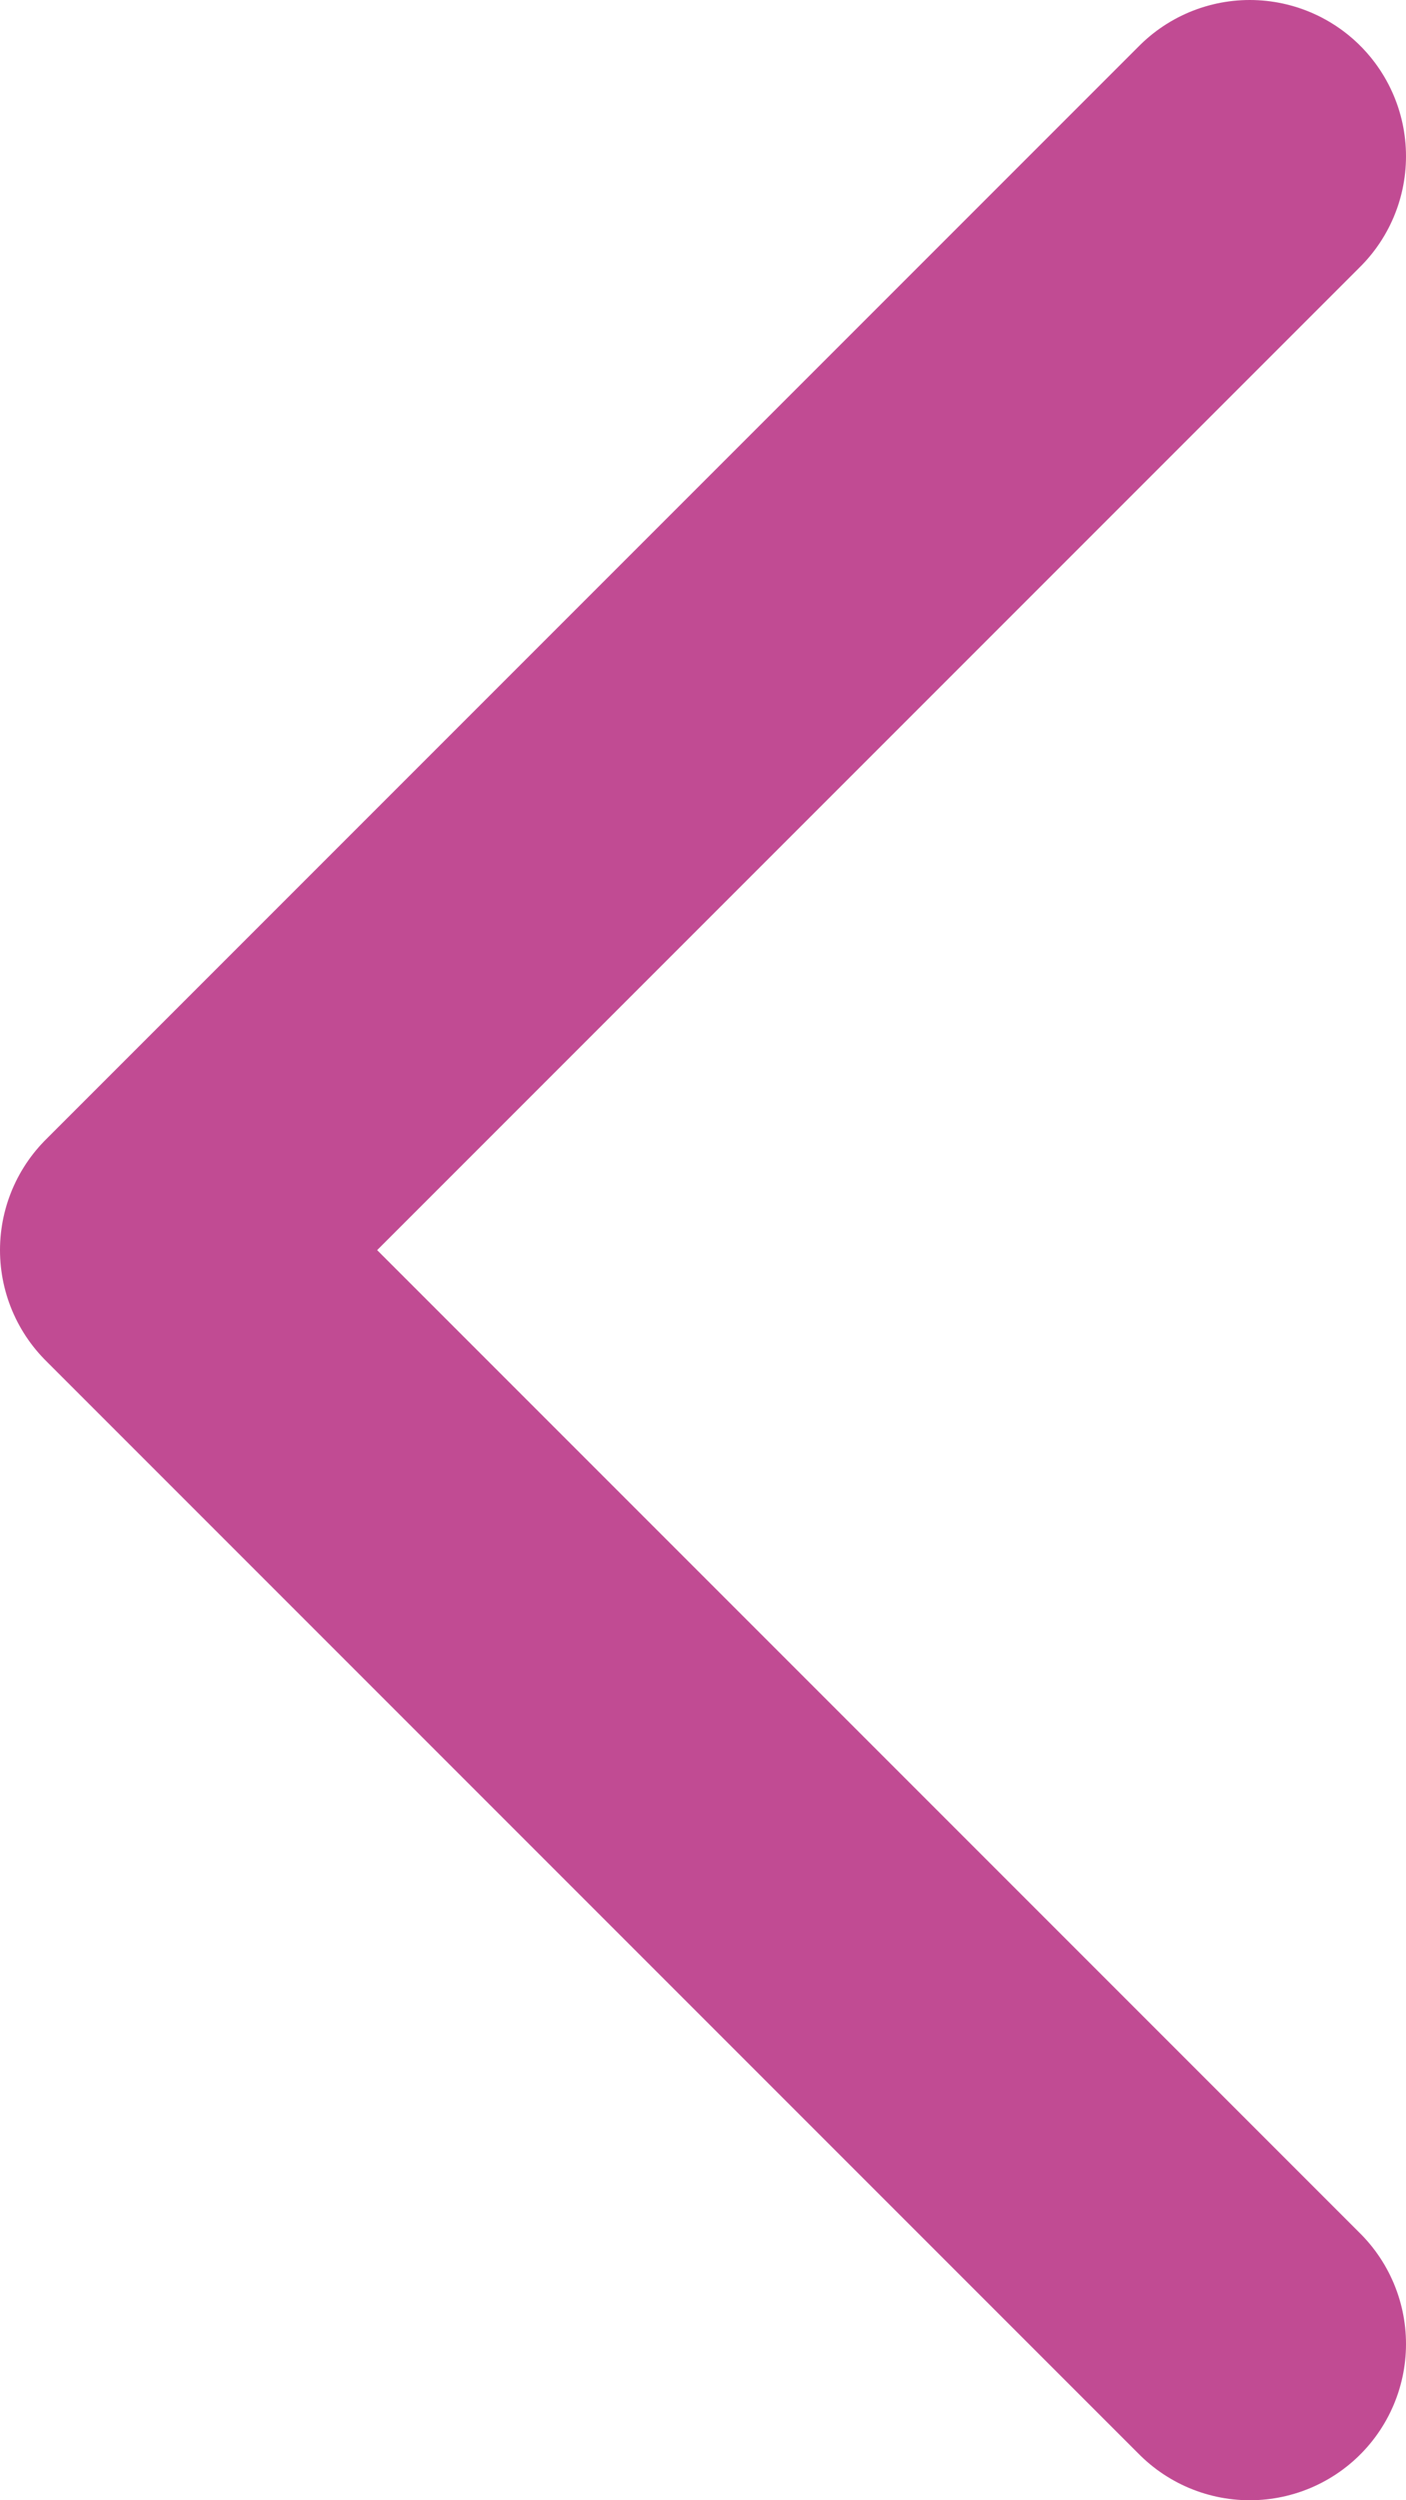<svg width="9" height="16" viewBox="0 0 9 16" fill="none" xmlns="http://www.w3.org/2000/svg">
<path d="M8 15L1 8L8 1" stroke="#C14B93" stroke-width="2" stroke-linecap="round" stroke-linejoin="round"/>
</svg>

